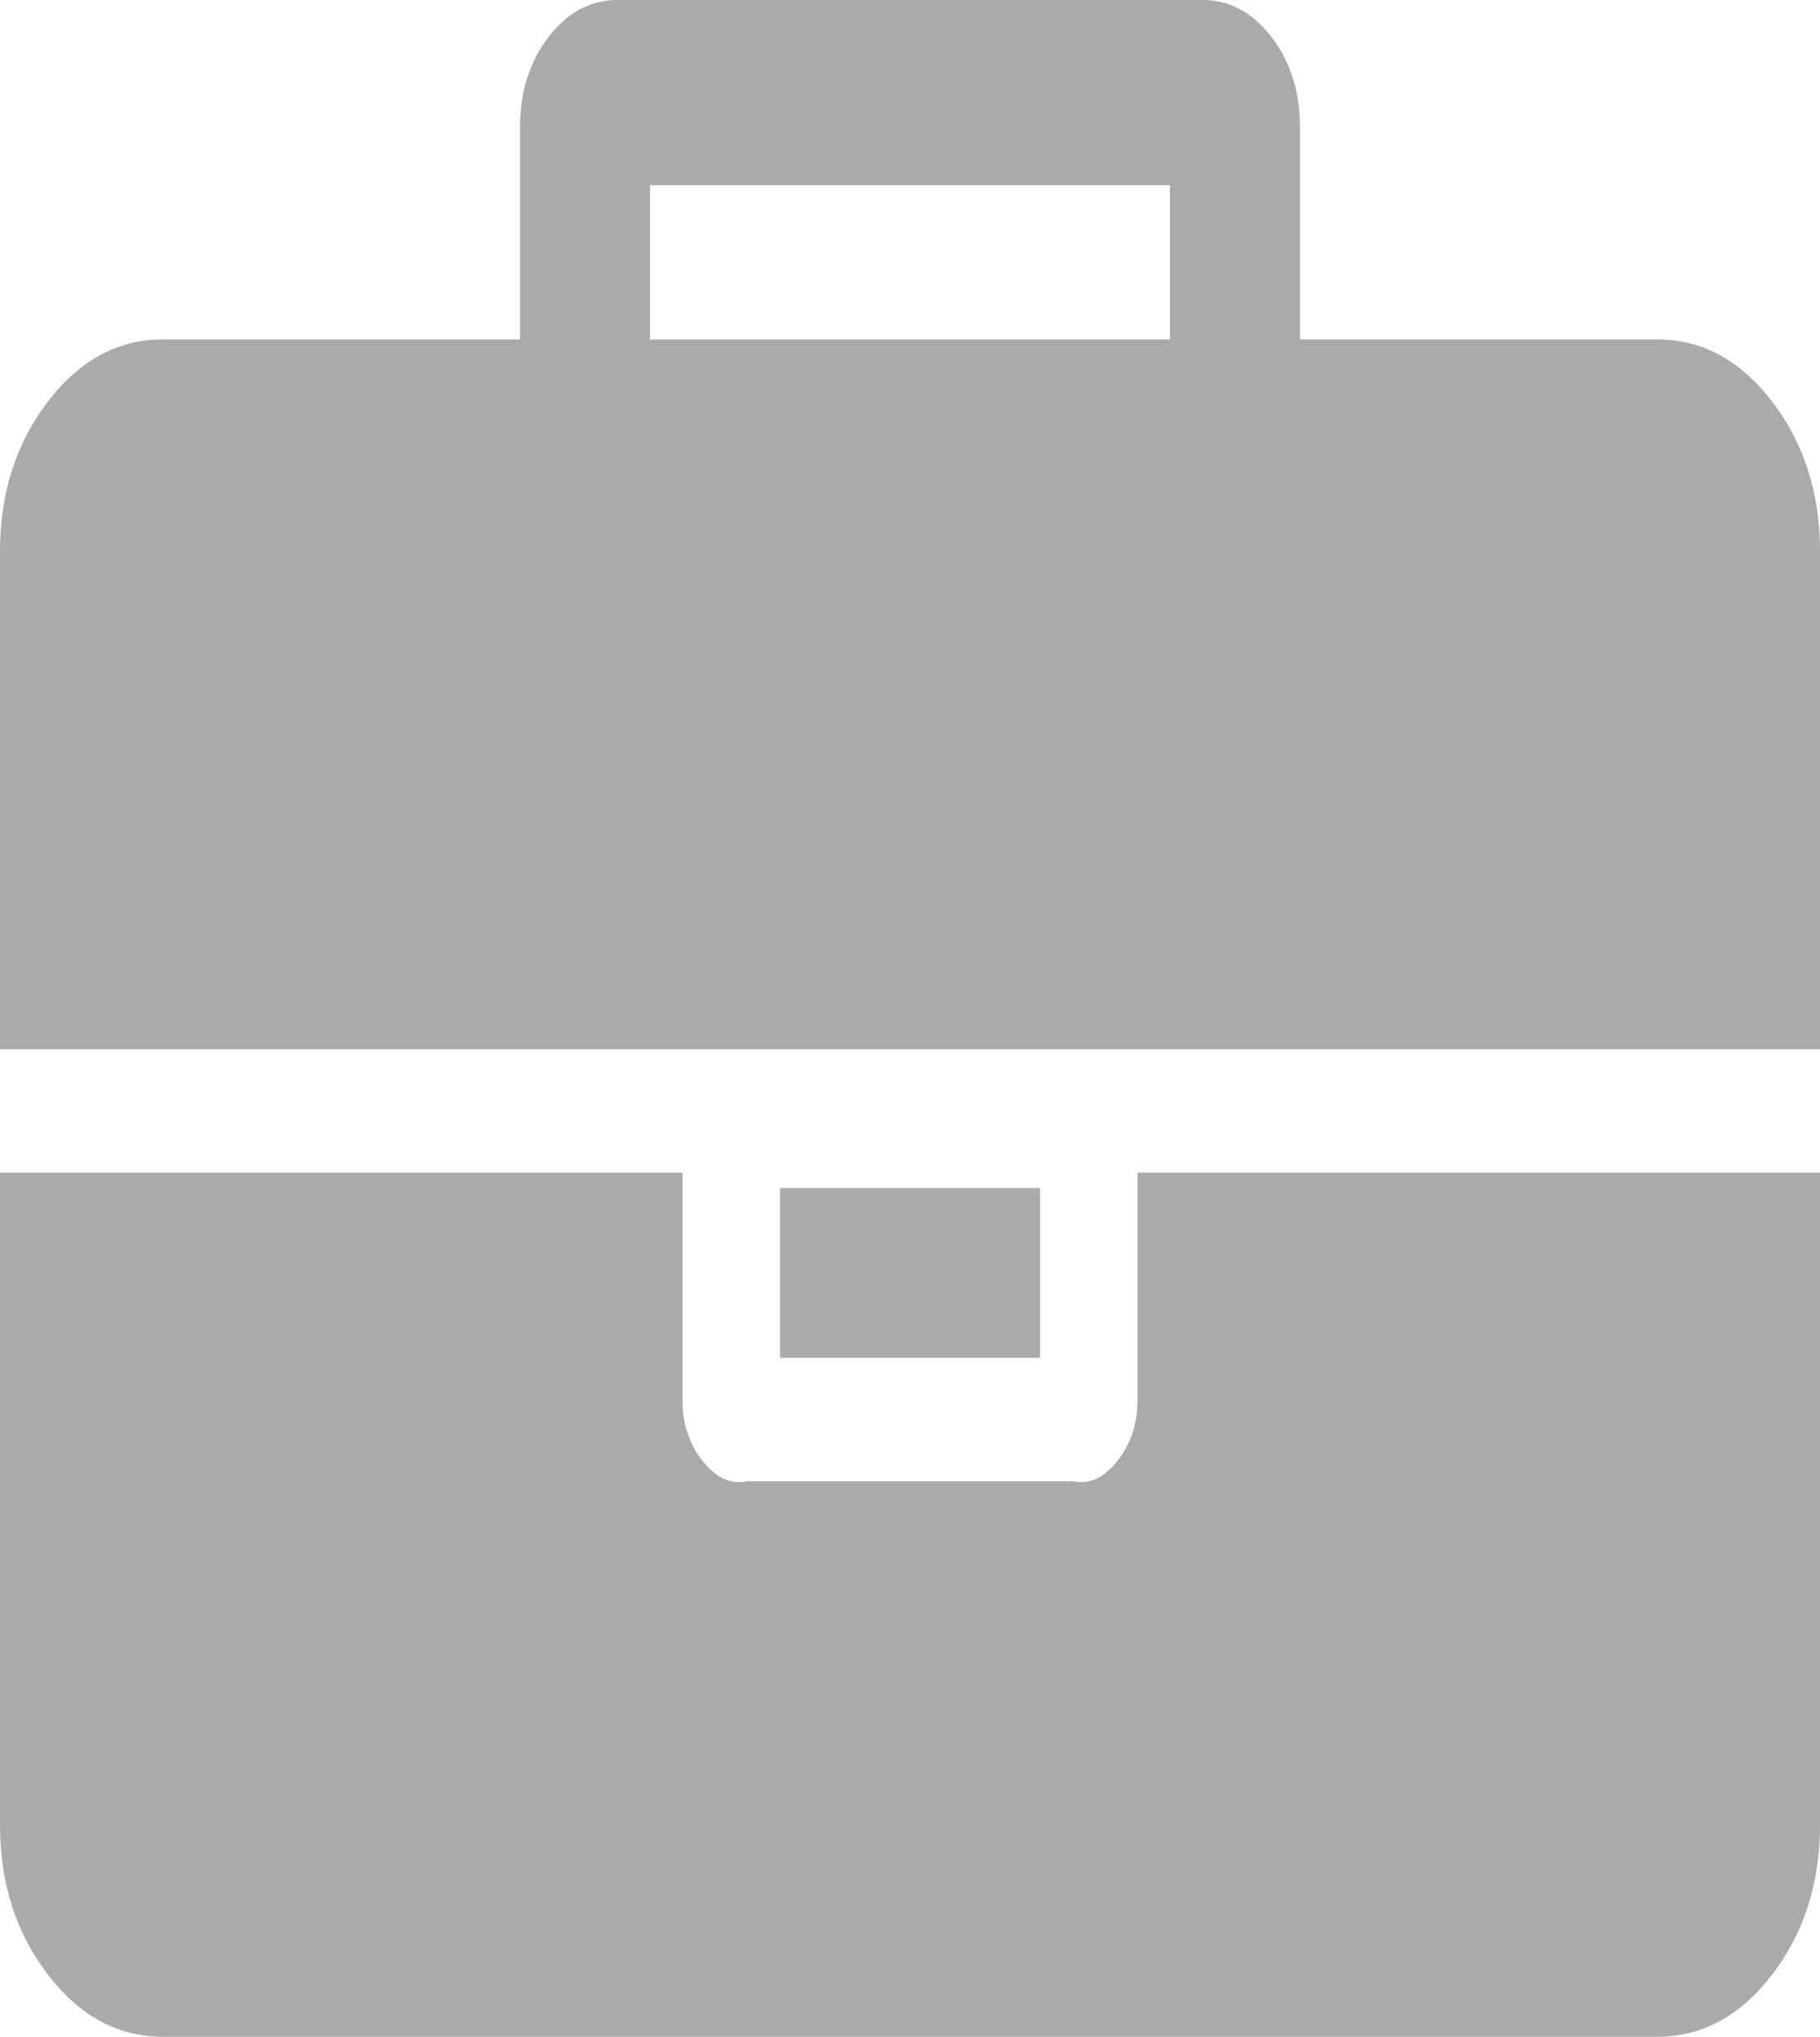 ﻿<?xml version="1.0" encoding="utf-8"?>
<svg version="1.1" xmlns:xlink="http://www.w3.org/1999/xlink" width="59px" height="66px" xmlns="http://www.w3.org/2000/svg">
  <g transform="matrix(1 0 0 1 -888 -52 )">
    <path d="M 21.071 6  L 21.071 11  L 37.929 11  L 37.929 6  L 21.071 6  Z M 36.875 38  L 59 38  L 59 59.125  C 59 61.016  58.484 62.634  57.453 63.98  C 56.421 65.327  55.181 66  53.732 66  L 5.268 66  C 3.819 66  2.579 65.327  1.547 63.98  C 0.516 62.634  0 61.016  0 59.125  L 0 38  L 22.125 38  L 22.125 45.375  C 22.125 46.12  22.334 46.764  22.751 47.309  C 23.168 47.853  23.661 48.125  24.232 48  L 34.768 48  C 35.339 48.125  35.832 47.853  36.249 47.309  C 36.666 46.764  36.875 46.12  36.875 45.375  L 36.875 38  Z M 25.286 38.5  L 33.714 38.5  L 33.714 44  L 25.286 44  L 25.286 38.5  Z M 57.453 13.02  C 58.484 14.366  59 15.984  59 17.875  L 59 34  L 0 34  L 0 17.875  C 0 15.984  0.516 14.366  1.547 13.02  C 2.579 11.673  3.819 11  5.268 11  L 16.857 11  L 16.857 4.125  C 16.857 2.979  17.164 2.005  17.779 1.203  C 18.394 0.401  19.14 0  20.018 0  L 38.982 0  C 39.86 0  40.606 0.401  41.221 1.203  C 41.836 2.005  42.143 2.979  42.143 4.125  L 42.143 11  L 53.732 11  C 55.181 11  56.421 11.673  57.453 13.02  Z " fill-rule="nonzero" fill="#aaaaaa" stroke="none" transform="matrix(1 0 0 1 888 52 )" />
  </g>
</svg>